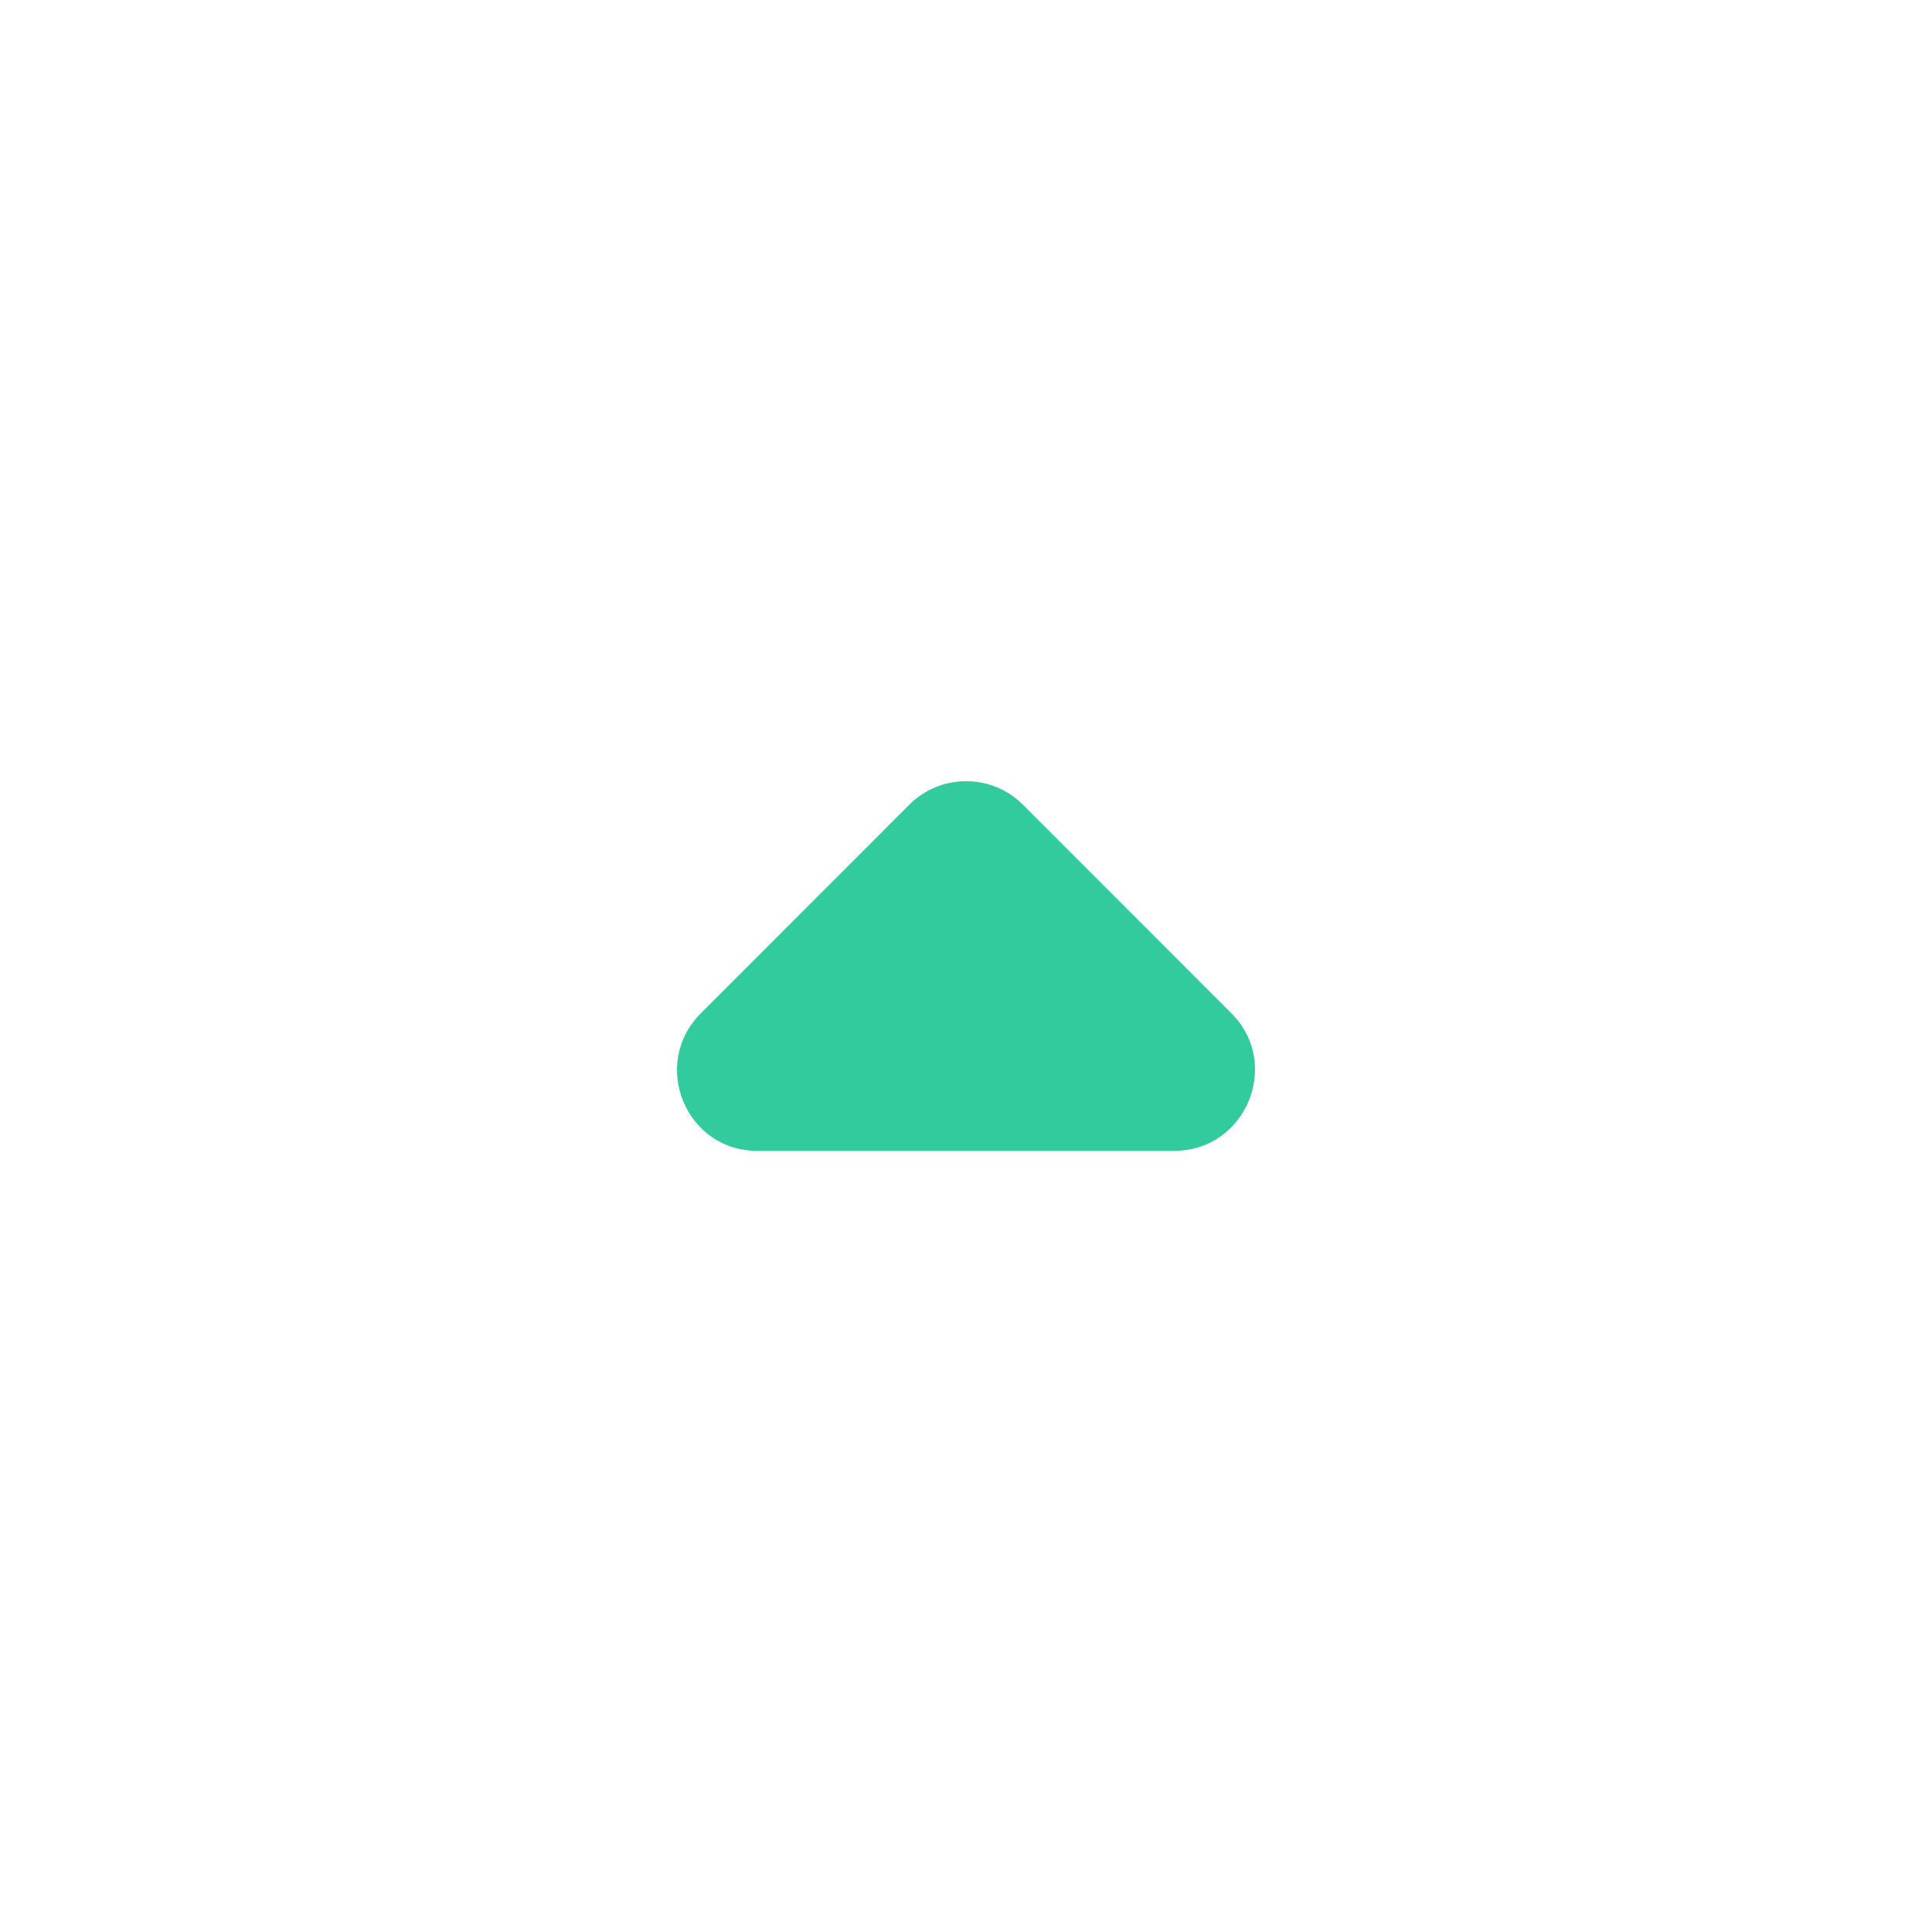 <svg width="18" height="18" viewBox="0 0 18 18" fill="none" xmlns="http://www.w3.org/2000/svg">
<path d="M6.53 9.44L8.472 7.497C8.765 7.205 9.237 7.205 9.53 7.497L11.472 9.44C11.945 9.912 11.607 10.722 10.94 10.722H7.055C6.387 10.722 6.057 9.912 6.53 9.44Z" fill="#32CB9D"/>
</svg>
